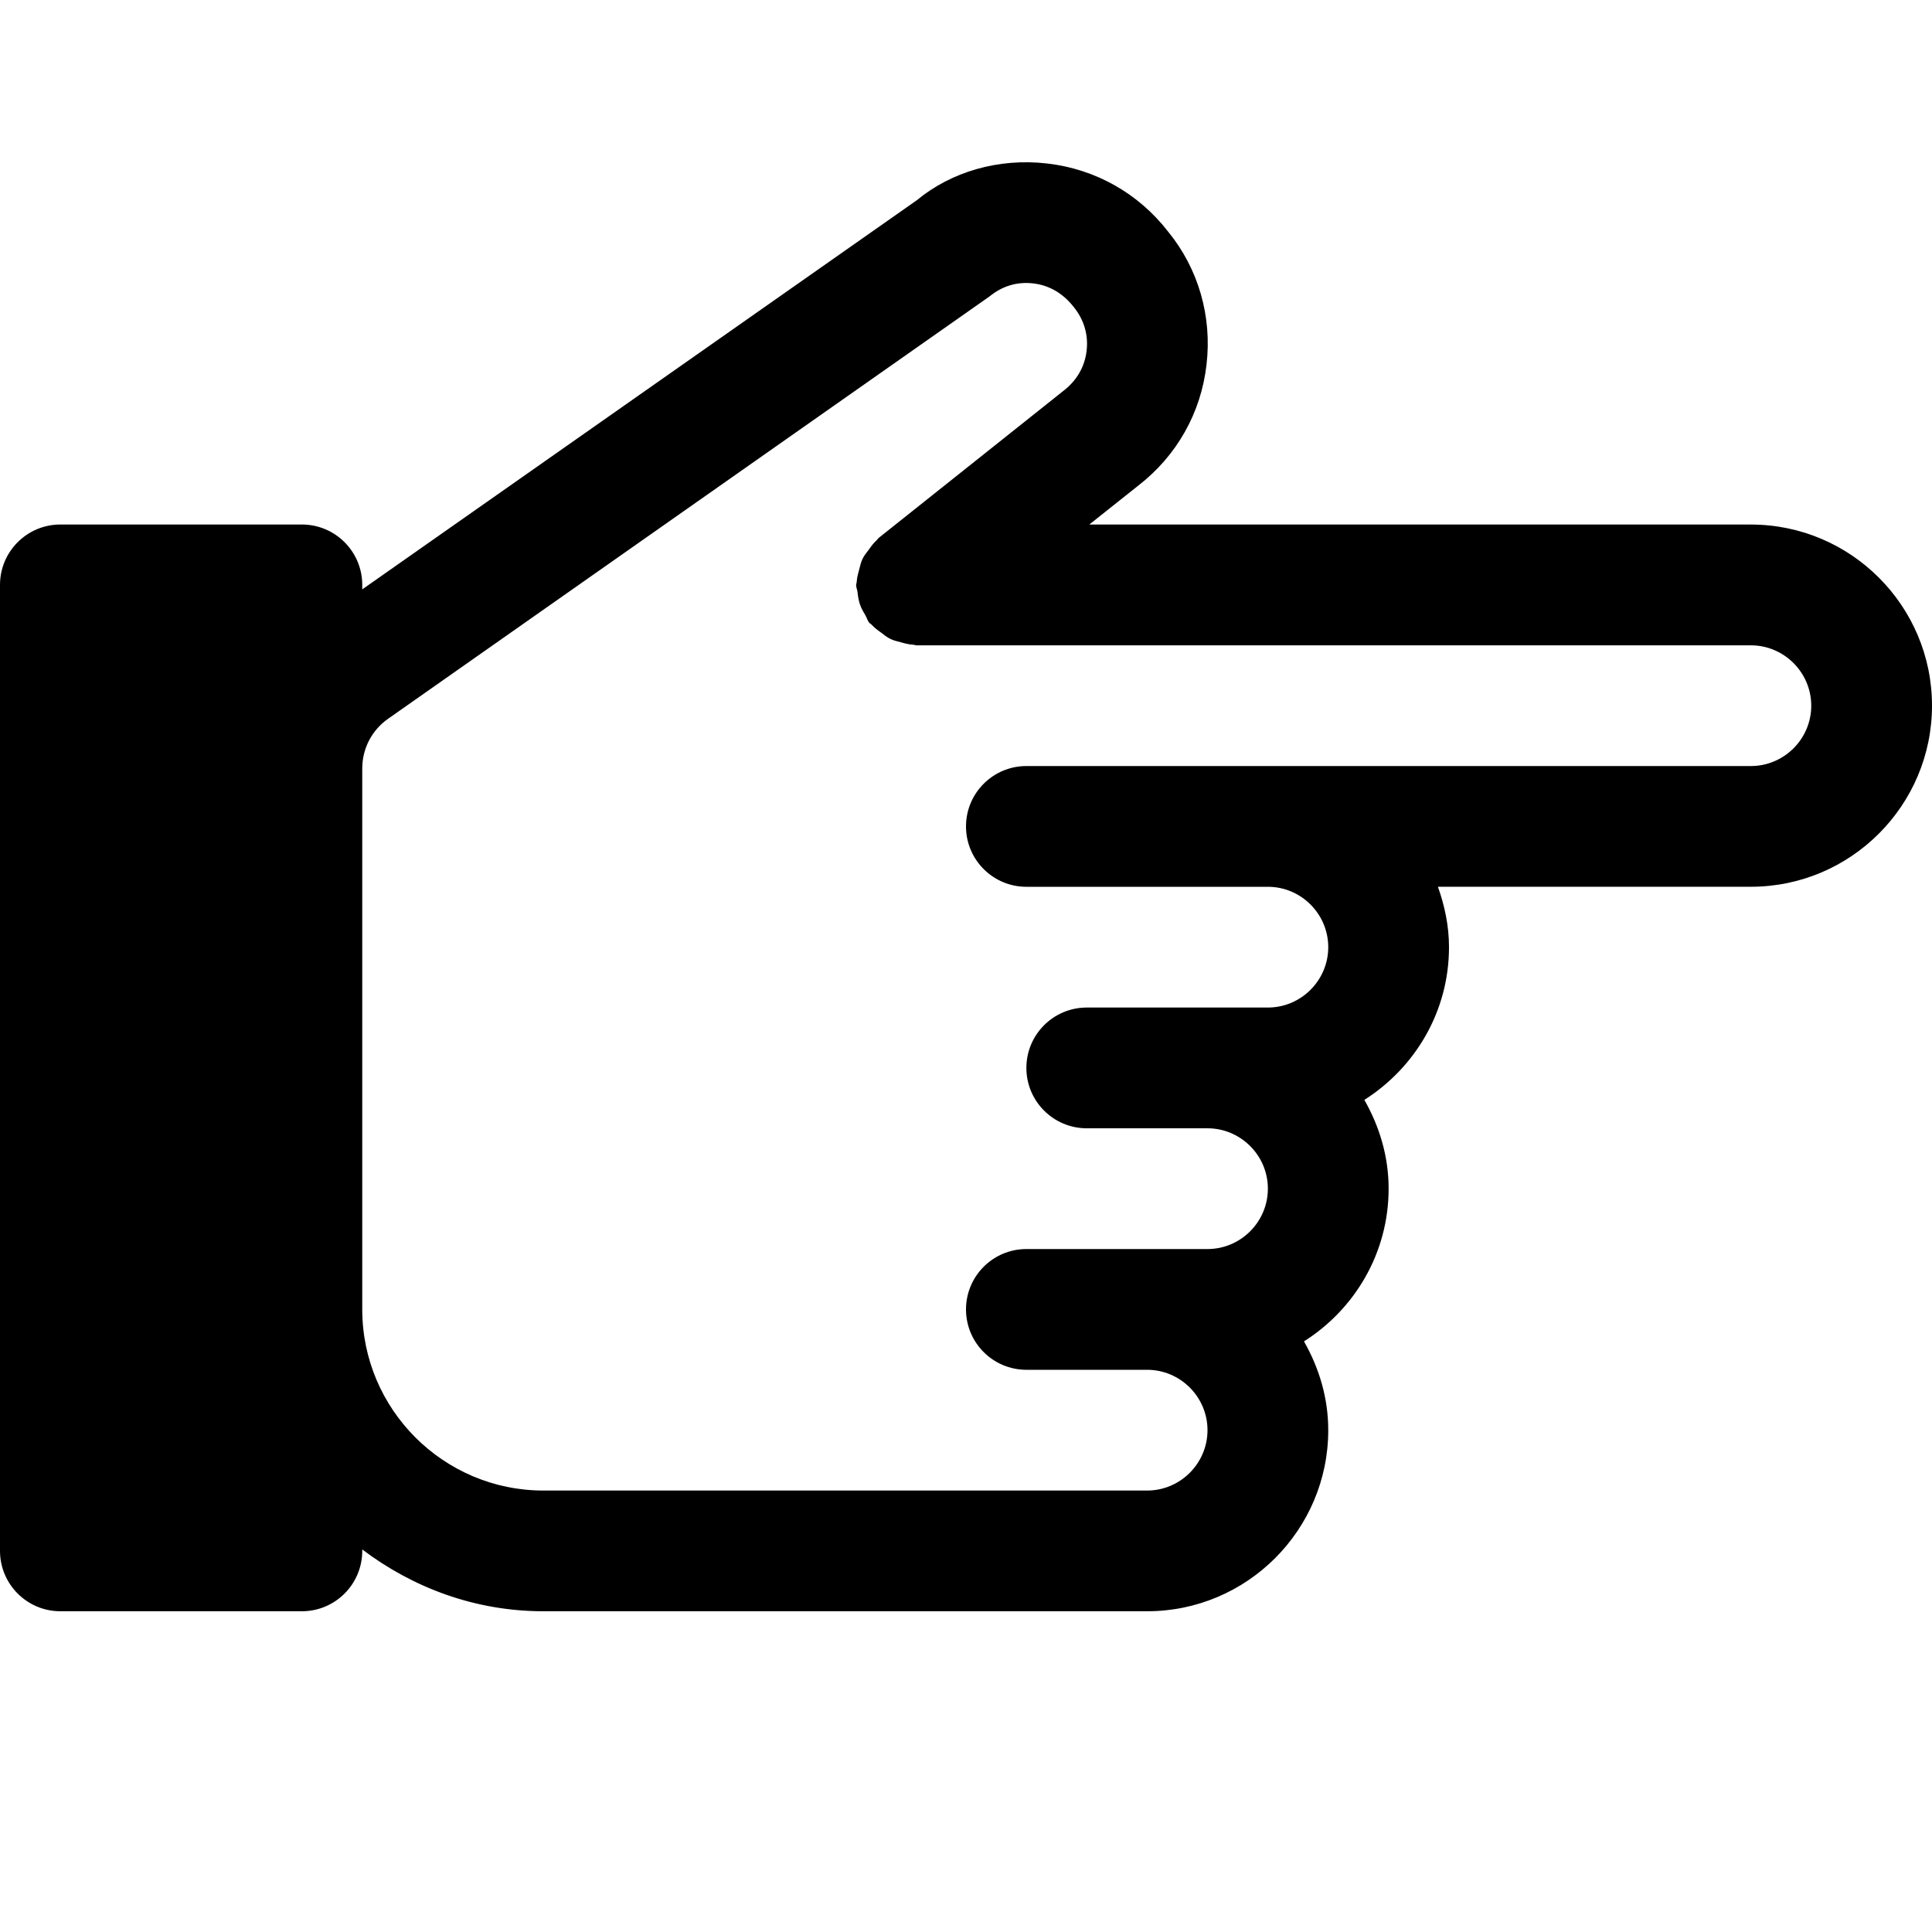 <?xml version="1.0" encoding="utf-8"?>
<!-- Generator: Adobe Illustrator 24.0.3, SVG Export Plug-In . SVG Version: 6.00 Build 0)  -->
<svg version="1.1" id="Capa_1" xmlns="http://www.w3.org/2000/svg" xmlns:xlink="http://www.w3.org/1999/xlink" x="0px" y="0px"
	 viewBox="0 0 512 512" style="enable-background:new 0 0 512 512;" xml:space="preserve">
<g>
	<g>
		<path d="M464,139.01H288.67l12.96-10.3c10.21-7.9,16.67-19.3,18.11-32.1c1.5-12.8-2.18-25.41-10.11-35.14
			c-7.9-10.24-19.33-16.67-32.1-18.14c-12.96-1.5-25.47,2.21-34.56,9.73L96,156.19V155c0-8.83-7.17-16-16-16H16
			c-8.83,0-16,7.17-16,16v256c0,8.83,7.17,16,16,16h64c8.83,0,16-7.17,16-16v-0.38c13.41,10.14,29.92,16.38,48,16.38h160
			c26.46,0,48-21.54,48-48c0-8.61-2.46-16.54-6.43-23.52c13.44-8.51,22.43-23.42,22.43-40.48c0-8.61-2.46-16.54-6.43-23.52
			c13.44-8.54,22.43-23.42,22.43-40.48c0-5.63-1.15-10.98-2.94-16H464c26.46,0,48-21.54,48-48S490.46,139.01,464,139.01z M64,203.65
			v143.36v48H32v-224h32V203.65z M464,203.01H272c-8.83,0-16,7.17-16,16s7.17,16,16,16h64c8.8,0,16,7.2,16,16s-7.2,16-16,16h-48
			c-8.83,0-16,7.17-16,16s7.17,16,16,16h32c8.8,0,16,7.2,16,16s-7.2,16-16,16h-48c-8.83,0-16,7.17-16,16s7.17,16,16,16h32
			c8.8,0,16,7.2,16,16s-7.2,16-16,16H144c-26.46,0-48-21.54-48-48V203.65c0-5.25,2.53-10.11,6.78-13.12l159.49-112
			c3.3-2.69,7.2-3.94,11.58-3.42c4.13,0.48,7.84,2.59,10.69,6.24c2.72,3.33,3.94,7.42,3.42,11.62c-0.48,4.16-2.56,7.84-6.08,10.56
			l-48.96,38.98c-0.26,0.19-0.38,0.48-0.61,0.67c-0.83,0.74-1.44,1.6-2.08,2.5c-0.61,0.8-1.25,1.57-1.66,2.46
			c-0.42,0.86-0.61,1.79-0.86,2.72c-0.29,1.09-0.61,2.18-0.67,3.3c0,0.32-0.16,0.58-0.16,0.86c0,0.7,0.32,1.28,0.38,1.95
			c0.13,1.12,0.29,2.21,0.67,3.3c0.35,1.02,0.9,1.92,1.44,2.85c0.35,0.61,0.51,1.31,0.96,1.89c0.19,0.22,0.51,0.35,0.7,0.58
			c0.74,0.83,1.6,1.44,2.5,2.08c0.8,0.61,1.57,1.25,2.46,1.66c0.83,0.42,1.76,0.61,2.66,0.86c1.12,0.32,2.21,0.61,3.39,0.67
			c0.29,0,0.54,0.16,0.83,0.16H464c8.8,0,16,7.2,16,16S472.8,203.01,464,203.01z"/>
	</g>
</g>
<rect x="24" y="159" width="46" height="243"/>
</svg>
